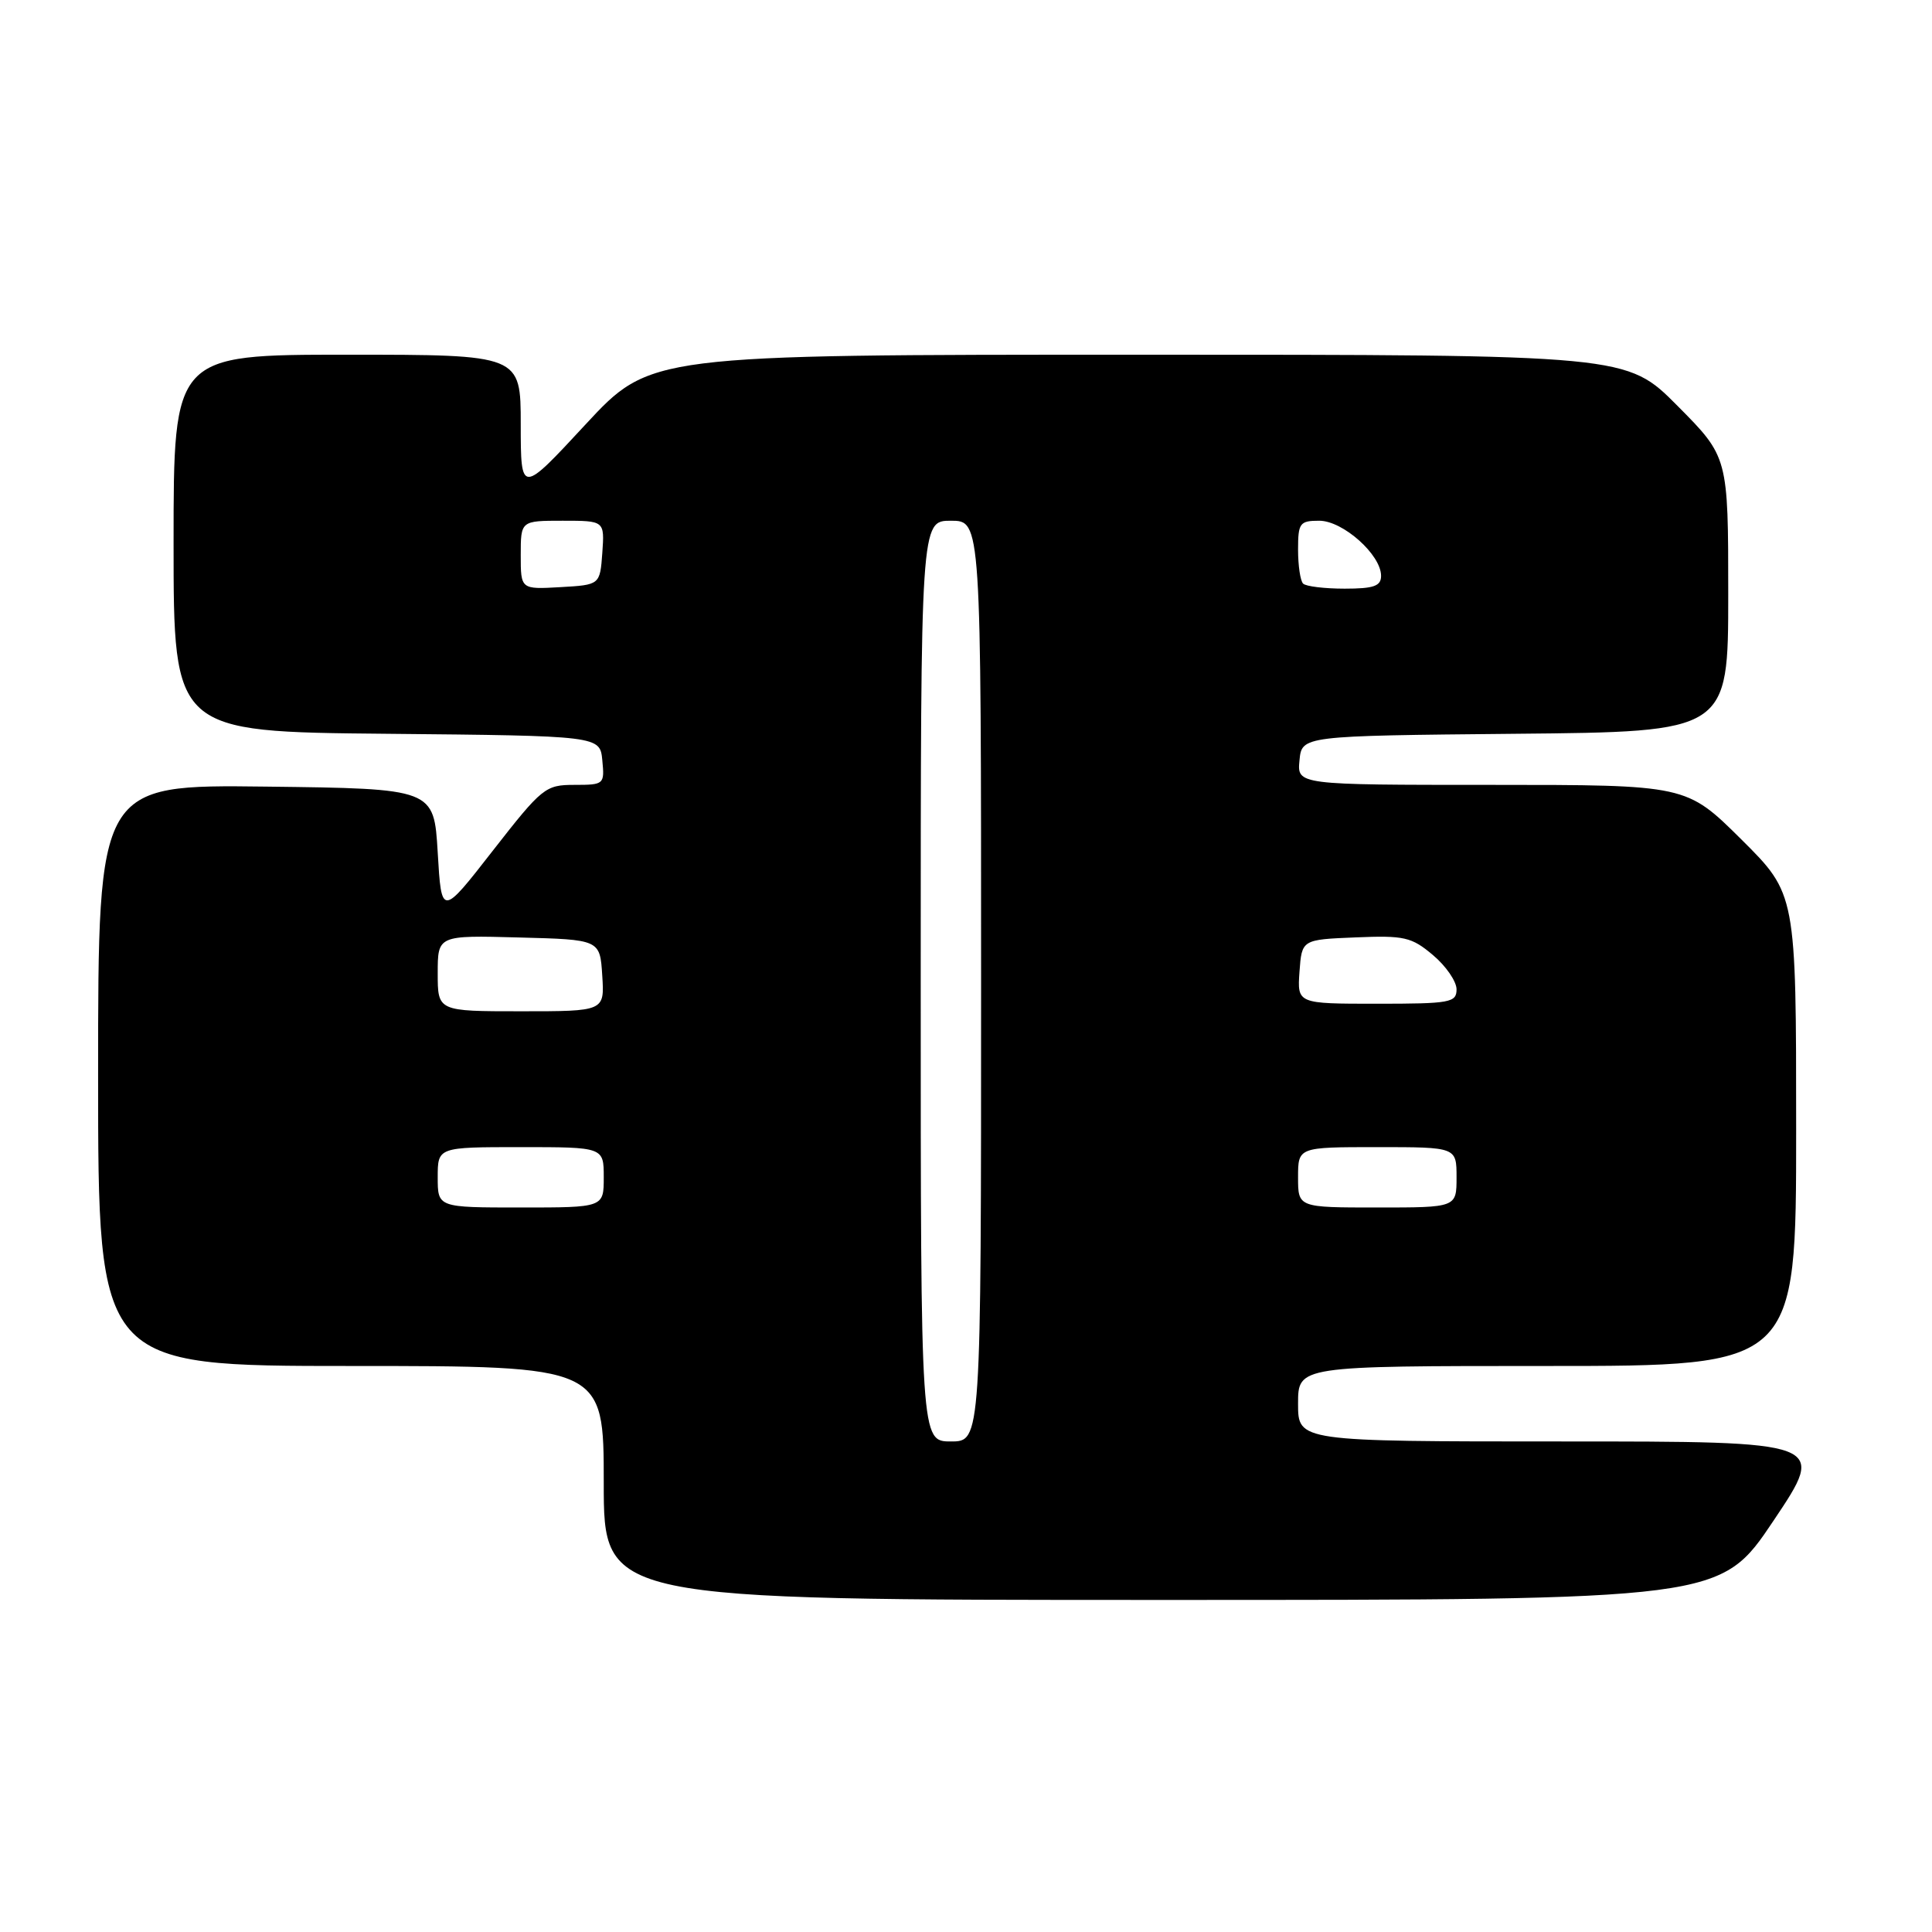 <?xml version="1.0" encoding="UTF-8" standalone="no"?>
<!DOCTYPE svg PUBLIC "-//W3C//DTD SVG 1.1//EN" "http://www.w3.org/Graphics/SVG/1.1/DTD/svg11.dtd" >
<svg xmlns="http://www.w3.org/2000/svg" xmlns:xlink="http://www.w3.org/1999/xlink" version="1.1" viewBox="0 0 256 256">
 <g >
 <path fill="currentColor"
d=" M 235.00 201.50 C 242.04 191.00 242.04 191.00 207.02 191.00 C 172.00 191.00 172.00 191.00 172.00 186.00 C 172.00 181.00 172.00 181.00 205.00 181.00 C 238.00 181.00 238.00 181.00 238.00 149.72 C 238.00 118.45 238.00 118.45 230.73 111.22 C 223.45 104.00 223.45 104.00 197.66 104.00 C 171.87 104.00 171.87 104.00 172.19 100.75 C 172.50 97.50 172.50 97.50 200.75 97.23 C 229.00 96.97 229.00 96.97 229.00 78.76 C 229.00 60.55 229.00 60.55 222.28 53.78 C 215.55 47.00 215.55 47.00 150.86 47.00 C 86.16 47.00 86.16 47.00 77.58 56.25 C 69.01 65.50 69.01 65.50 69.00 56.25 C 69.00 47.00 69.00 47.00 46.00 47.00 C 23.00 47.00 23.00 47.00 23.00 71.98 C 23.00 96.97 23.00 96.97 51.25 97.23 C 79.50 97.50 79.50 97.50 79.81 100.75 C 80.12 103.93 80.04 104.00 76.12 104.00 C 72.27 104.00 71.84 104.34 65.30 112.72 C 58.50 121.45 58.50 121.45 58.00 112.97 C 57.50 104.50 57.50 104.50 35.25 104.23 C 13.00 103.96 13.00 103.96 13.00 142.48 C 13.00 181.00 13.00 181.00 46.50 181.00 C 80.00 181.00 80.00 181.00 80.00 196.50 C 80.00 212.00 80.00 212.00 153.98 212.00 C 227.96 212.00 227.96 212.00 235.00 201.50 Z  M 122.00 130.00 C 122.00 69.00 122.00 69.00 126.00 69.00 C 130.00 69.00 130.00 69.00 130.00 130.00 C 130.00 191.00 130.00 191.00 126.00 191.00 C 122.00 191.00 122.00 191.00 122.00 130.00 Z  M 58.00 156.00 C 58.00 152.00 58.00 152.00 69.00 152.00 C 80.00 152.00 80.00 152.00 80.00 156.00 C 80.00 160.00 80.00 160.00 69.00 160.00 C 58.00 160.00 58.00 160.00 58.00 156.00 Z  M 172.00 156.00 C 172.00 152.00 172.00 152.00 182.50 152.00 C 193.00 152.00 193.00 152.00 193.00 156.00 C 193.00 160.00 193.00 160.00 182.50 160.00 C 172.00 160.00 172.00 160.00 172.00 156.00 Z  M 58.00 128.97 C 58.00 123.93 58.00 123.93 68.75 124.22 C 79.50 124.50 79.50 124.50 79.80 129.25 C 80.11 134.00 80.11 134.00 69.05 134.00 C 58.00 134.00 58.00 134.00 58.00 128.97 Z  M 172.19 128.75 C 172.50 124.50 172.50 124.50 179.62 124.21 C 186.08 123.94 187.04 124.16 189.87 126.55 C 191.59 127.99 193.00 130.04 193.00 131.09 C 193.00 132.85 192.17 133.00 182.44 133.00 C 171.89 133.00 171.89 133.00 172.19 128.75 Z  M 69.00 73.55 C 69.00 69.00 69.00 69.00 74.56 69.00 C 80.11 69.00 80.11 69.00 79.81 73.25 C 79.50 77.50 79.50 77.50 74.25 77.80 C 69.00 78.10 69.00 78.10 69.00 73.55 Z  M 172.67 77.33 C 172.30 76.97 172.00 74.94 172.00 72.83 C 172.00 69.30 172.22 69.00 174.81 69.00 C 177.95 69.00 183.00 73.51 183.00 76.30 C 183.00 77.66 182.04 78.00 178.17 78.00 C 175.51 78.00 173.03 77.70 172.67 77.33 Z "/>
</g>
</svg>